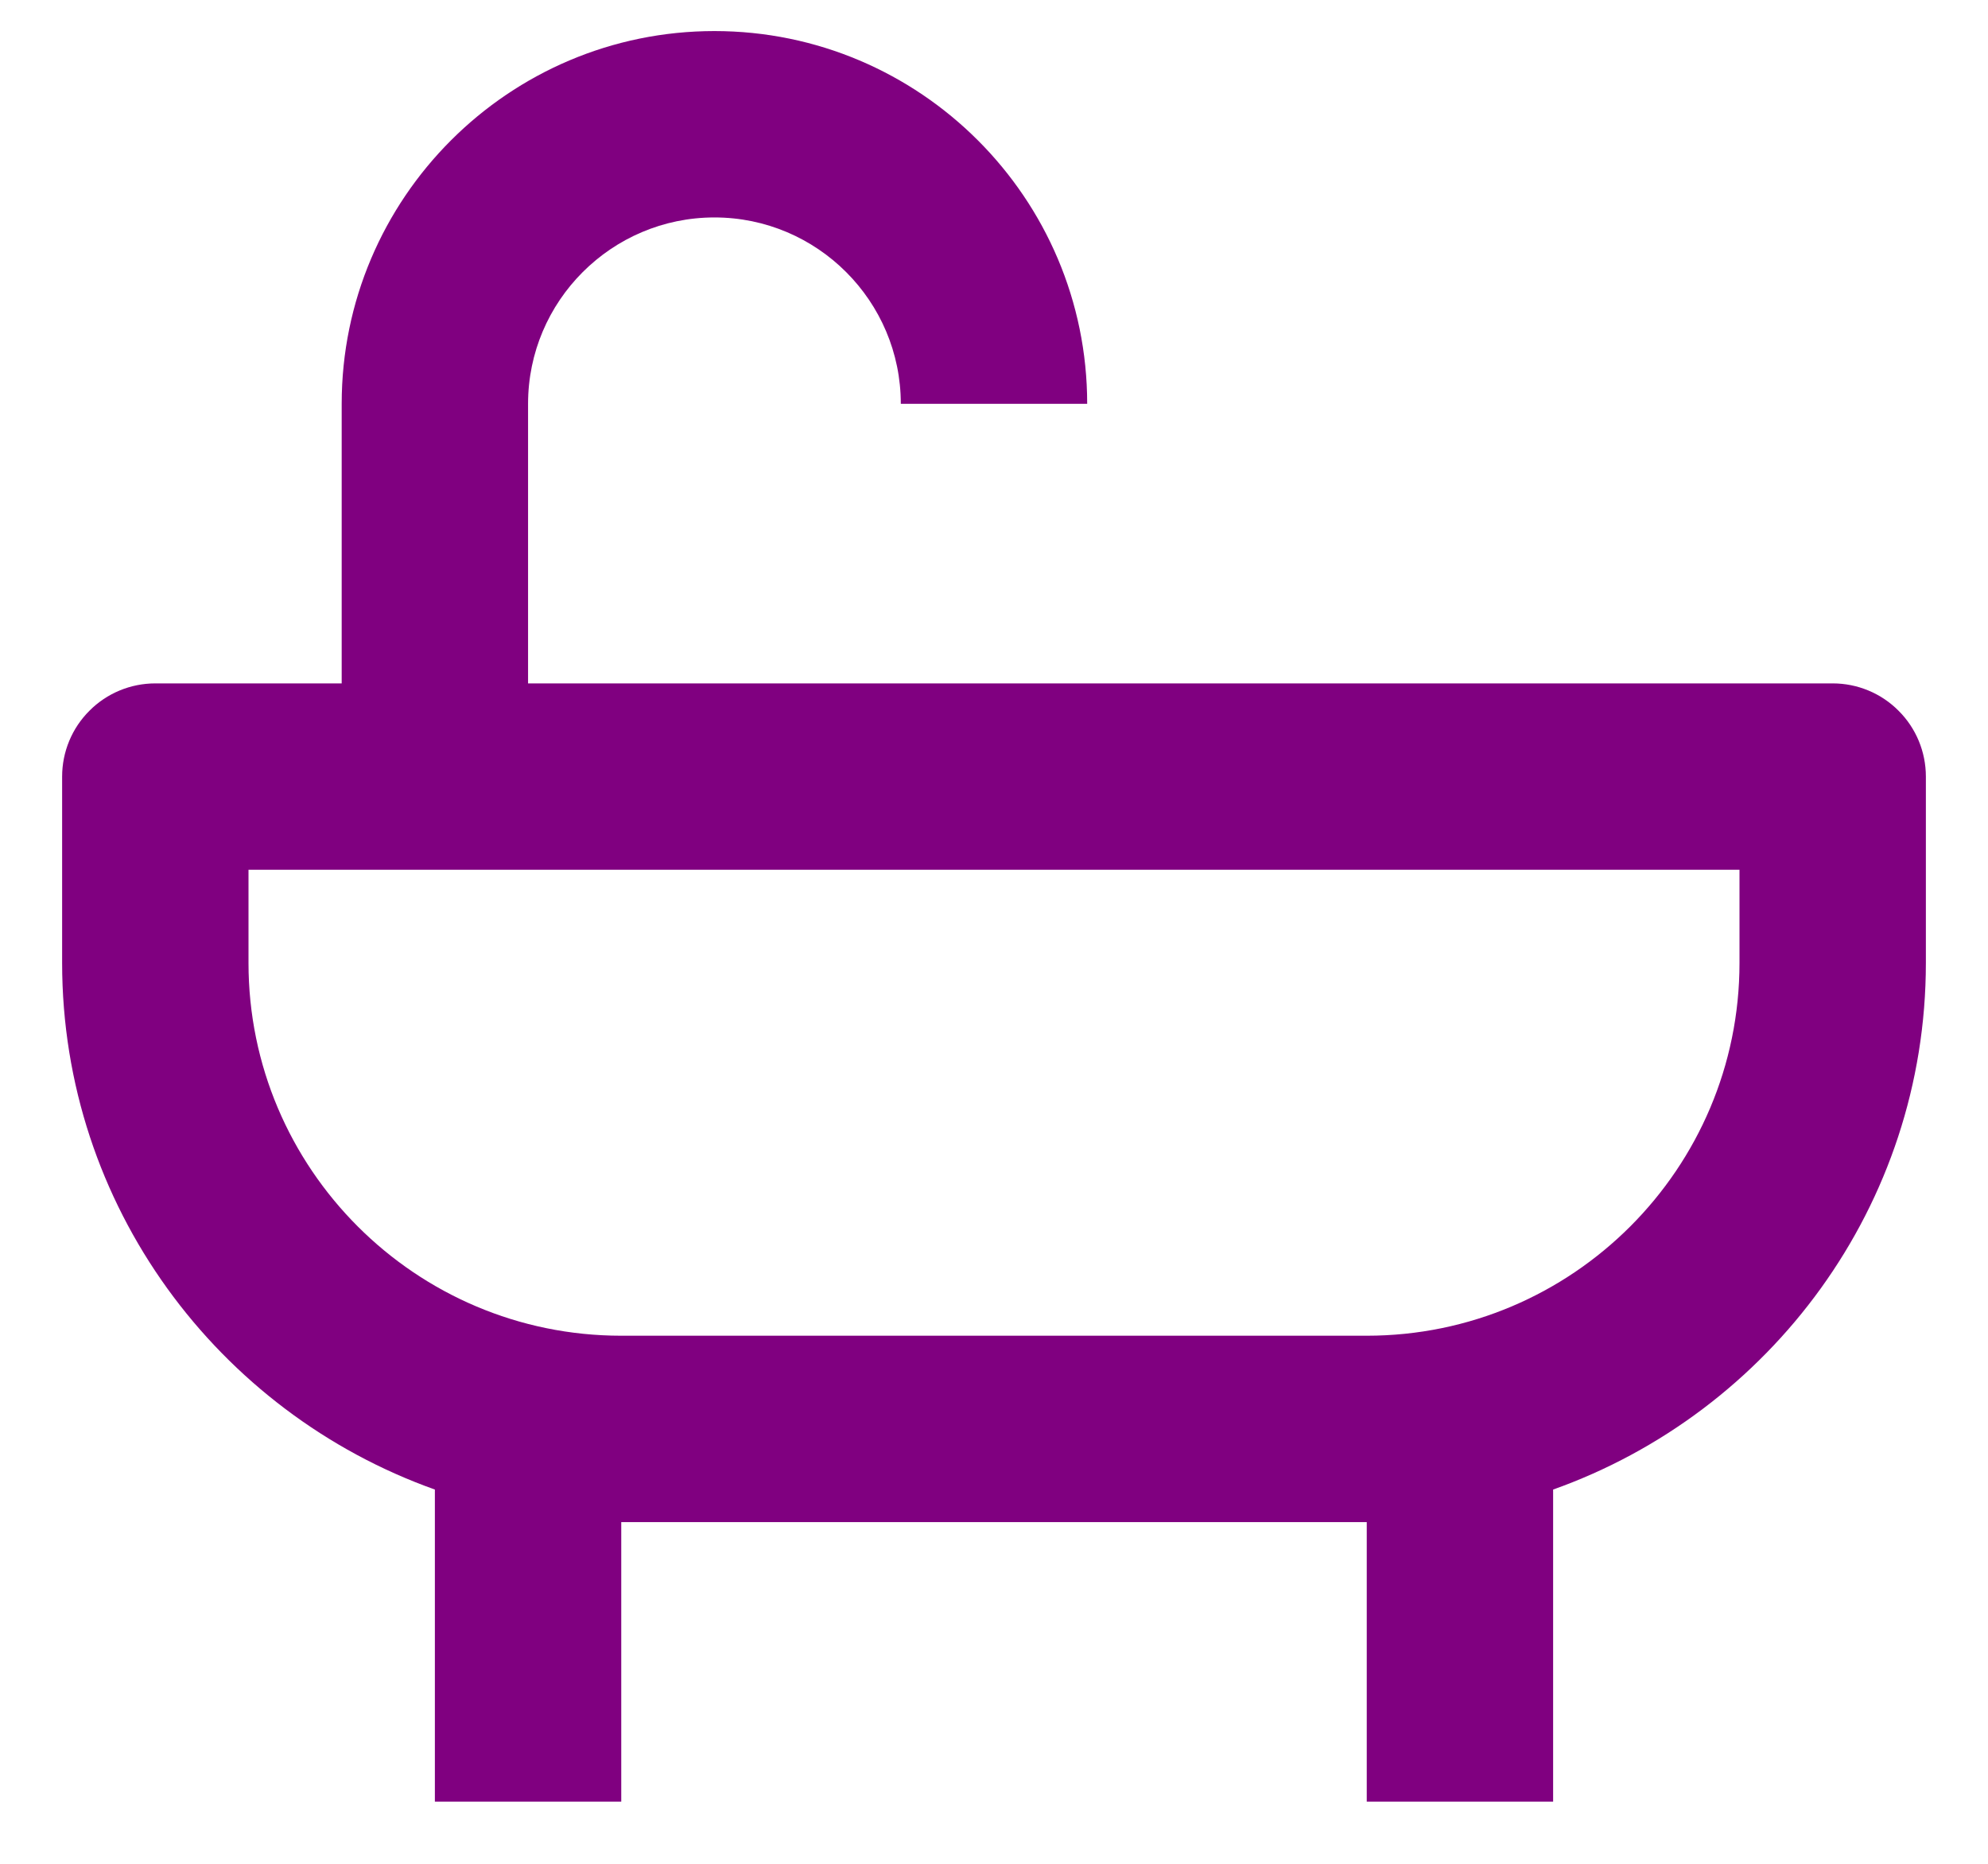 <svg width="16" height="15" viewBox="0 0 16 15" fill="none" xmlns="http://www.w3.org/2000/svg">
<path d="M14.75 5.5H4.25V3.25C4.25 2.423 4.923 1.75 5.75 1.75C6.577 1.75 7.25 2.423 7.25 3.25H8.75C8.75 1.595 7.404 0.25 5.75 0.25C4.096 0.25 2.75 1.595 2.75 3.25V5.5H1.25C1.051 5.5 0.86 5.579 0.72 5.72C0.579 5.86 0.5 6.051 0.5 6.25V7.75C0.5 9.704 1.756 11.367 3.5 11.988V14.5H5V12.25H11V14.5H12.5V11.988C14.245 11.367 15.5 9.704 15.5 7.75V6.25C15.5 6.051 15.421 5.86 15.28 5.72C15.14 5.579 14.949 5.5 14.75 5.5ZM14 7.75C14 9.405 12.655 10.75 11 10.75H5C3.345 10.75 2 9.405 2 7.75V7H14V7.75Z" fill="#800080"/>
</svg>
